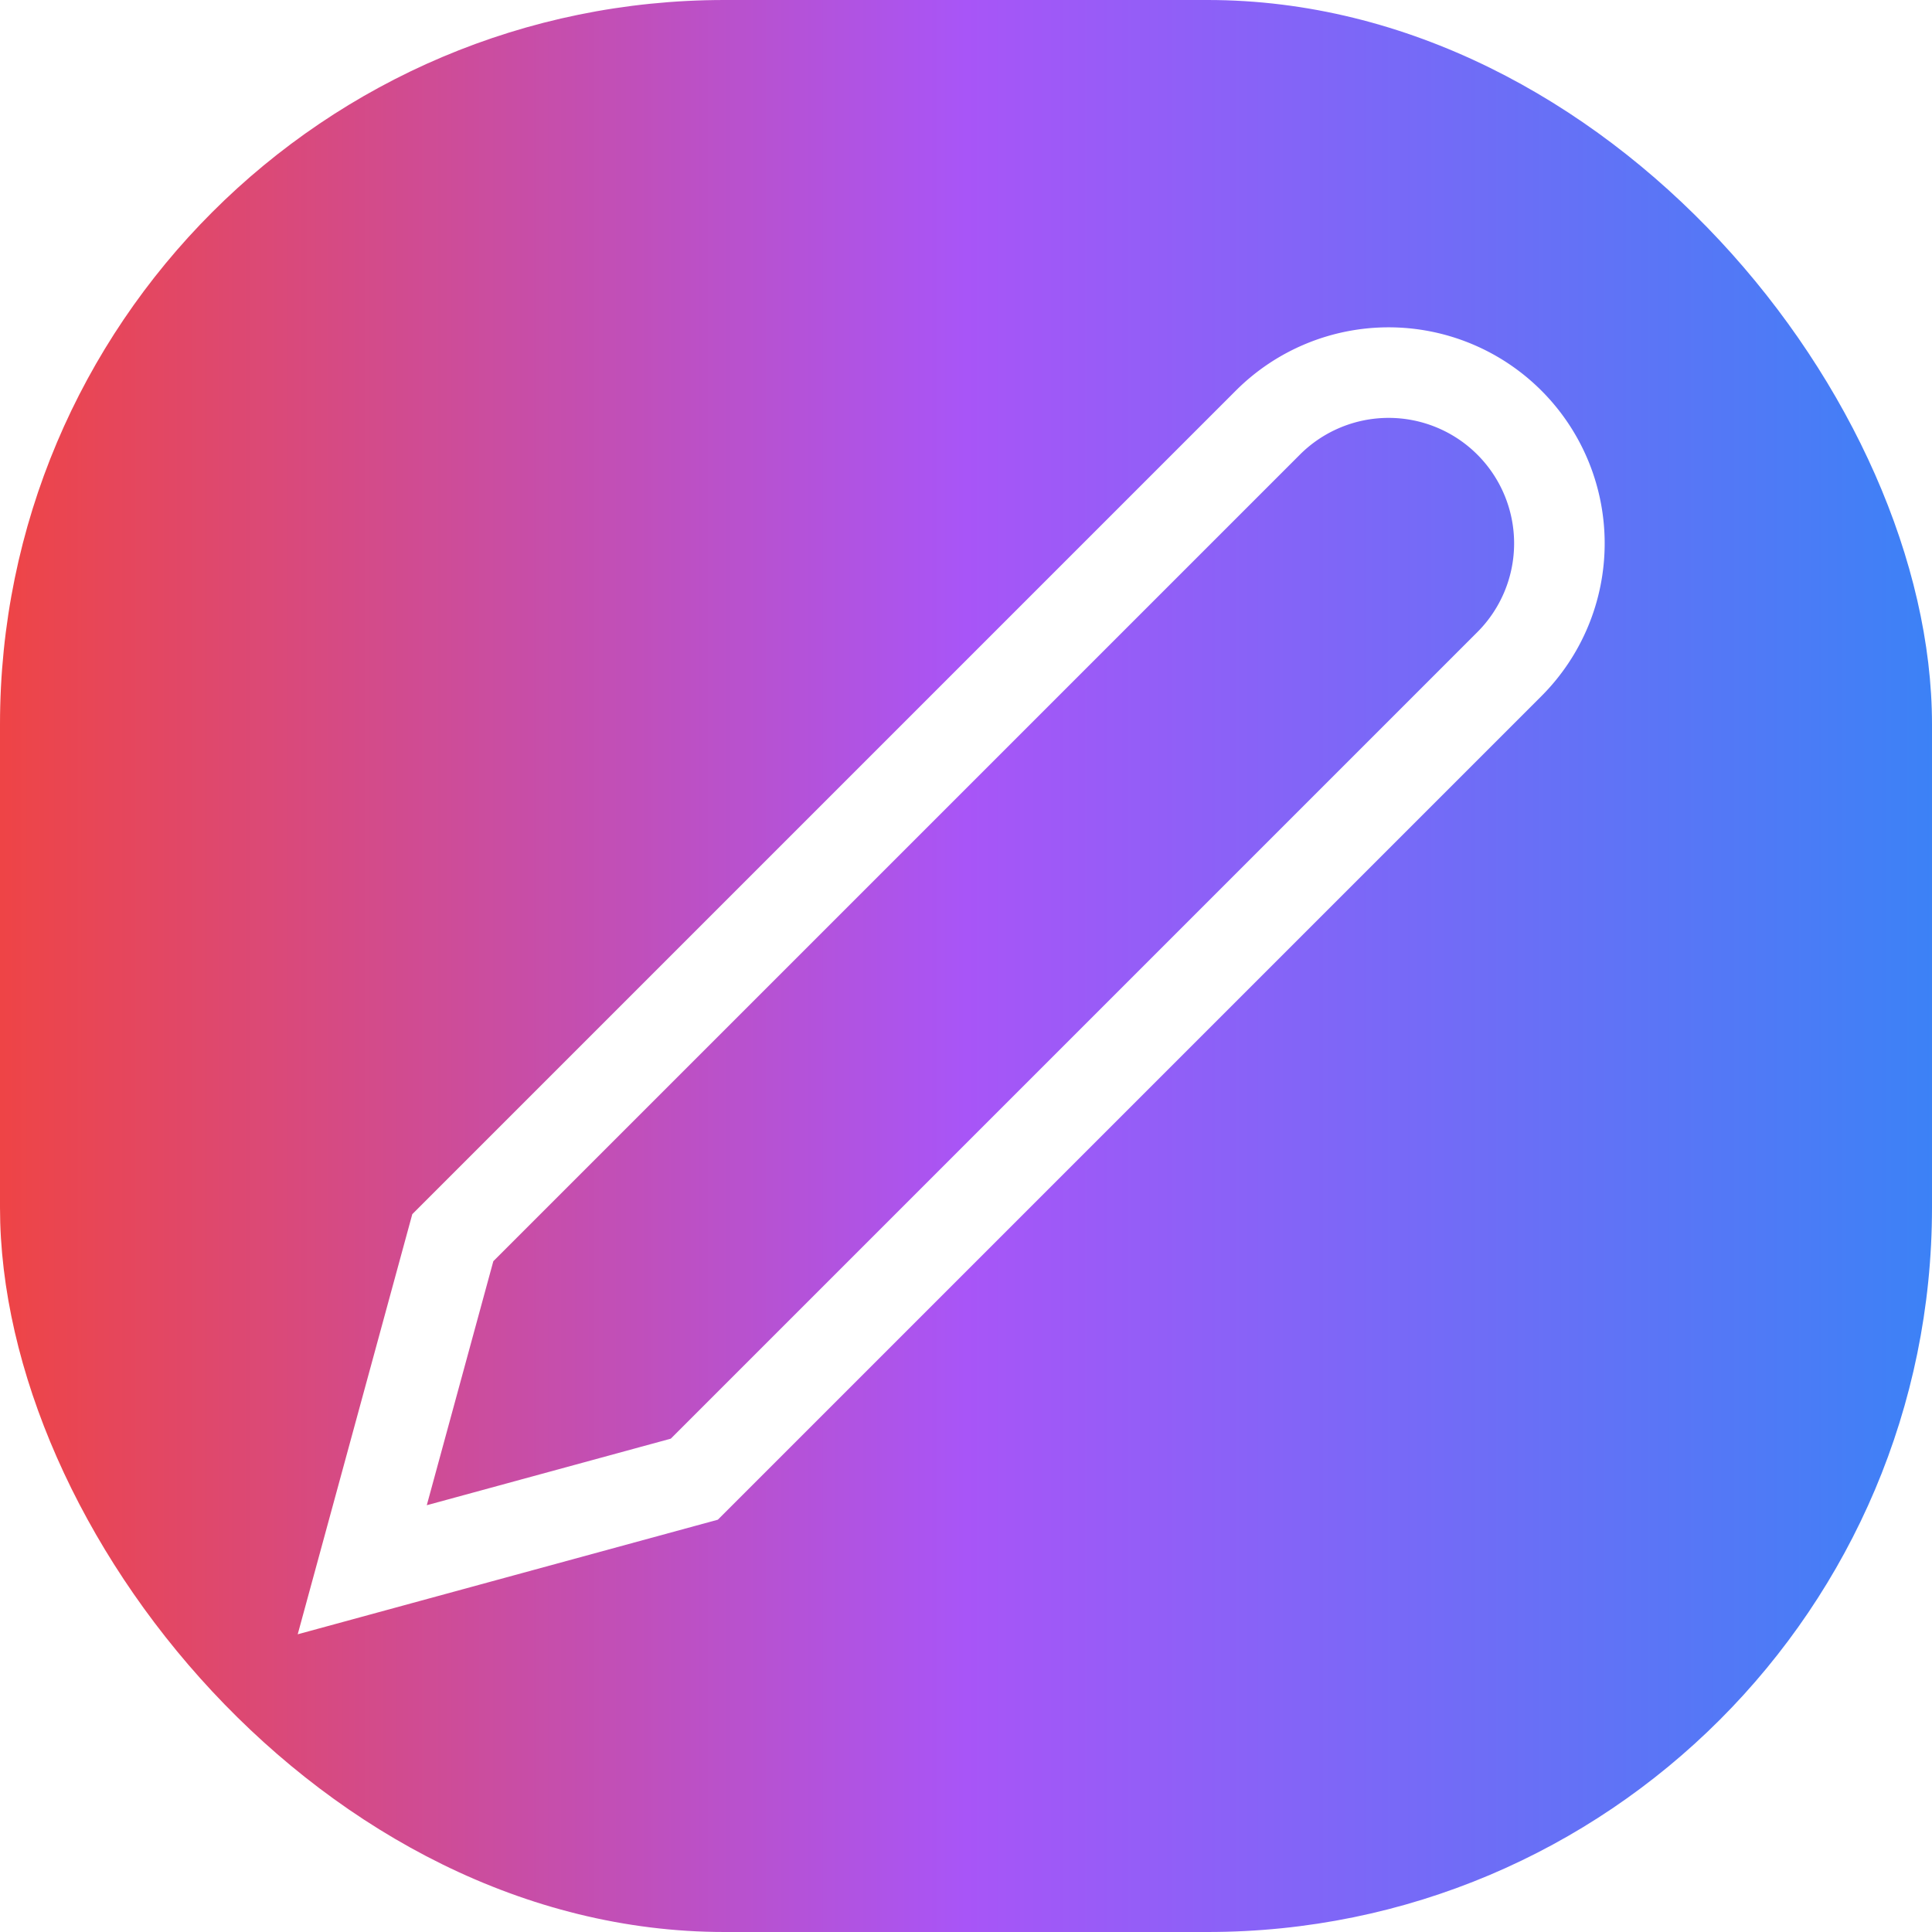 <svg
    xmlns="http://www.w3.org/2000/svg"
    width="24"
    height="24"
    viewBox="0 0 32 32"
    fill="none"
>
    <rect
        width="32"
        height="32"
        rx="12"
        fill="url(#gradientBg)"
        filter="url(#shadow)"
    />

    <!-- Gradient definition -->
    <defs>
        <linearGradient id="gradientBg" x1="0%" y1="0%" x2="100%" y2="0%">
            <stop offset="0%" stop-color="#EF4444" />   <!-- red-500 -->
            <stop offset="50%" stop-color="#A855F7" />  <!-- purple-500 -->
            <stop offset="100%" stop-color="#3B82F6" /> <!-- blue-500 -->
        </linearGradient>
    </defs>

    <!-- Pen centered -->
    <g transform="translate(4, 4)">
        <path
            stroke="white"
            stroke-width="1.5"
            d="M17 3a2.828 2.828 0 1 1 4 4L7.5 20.5 2 22l1.5-5.5L17 3z"
        />
    </g>
</svg>